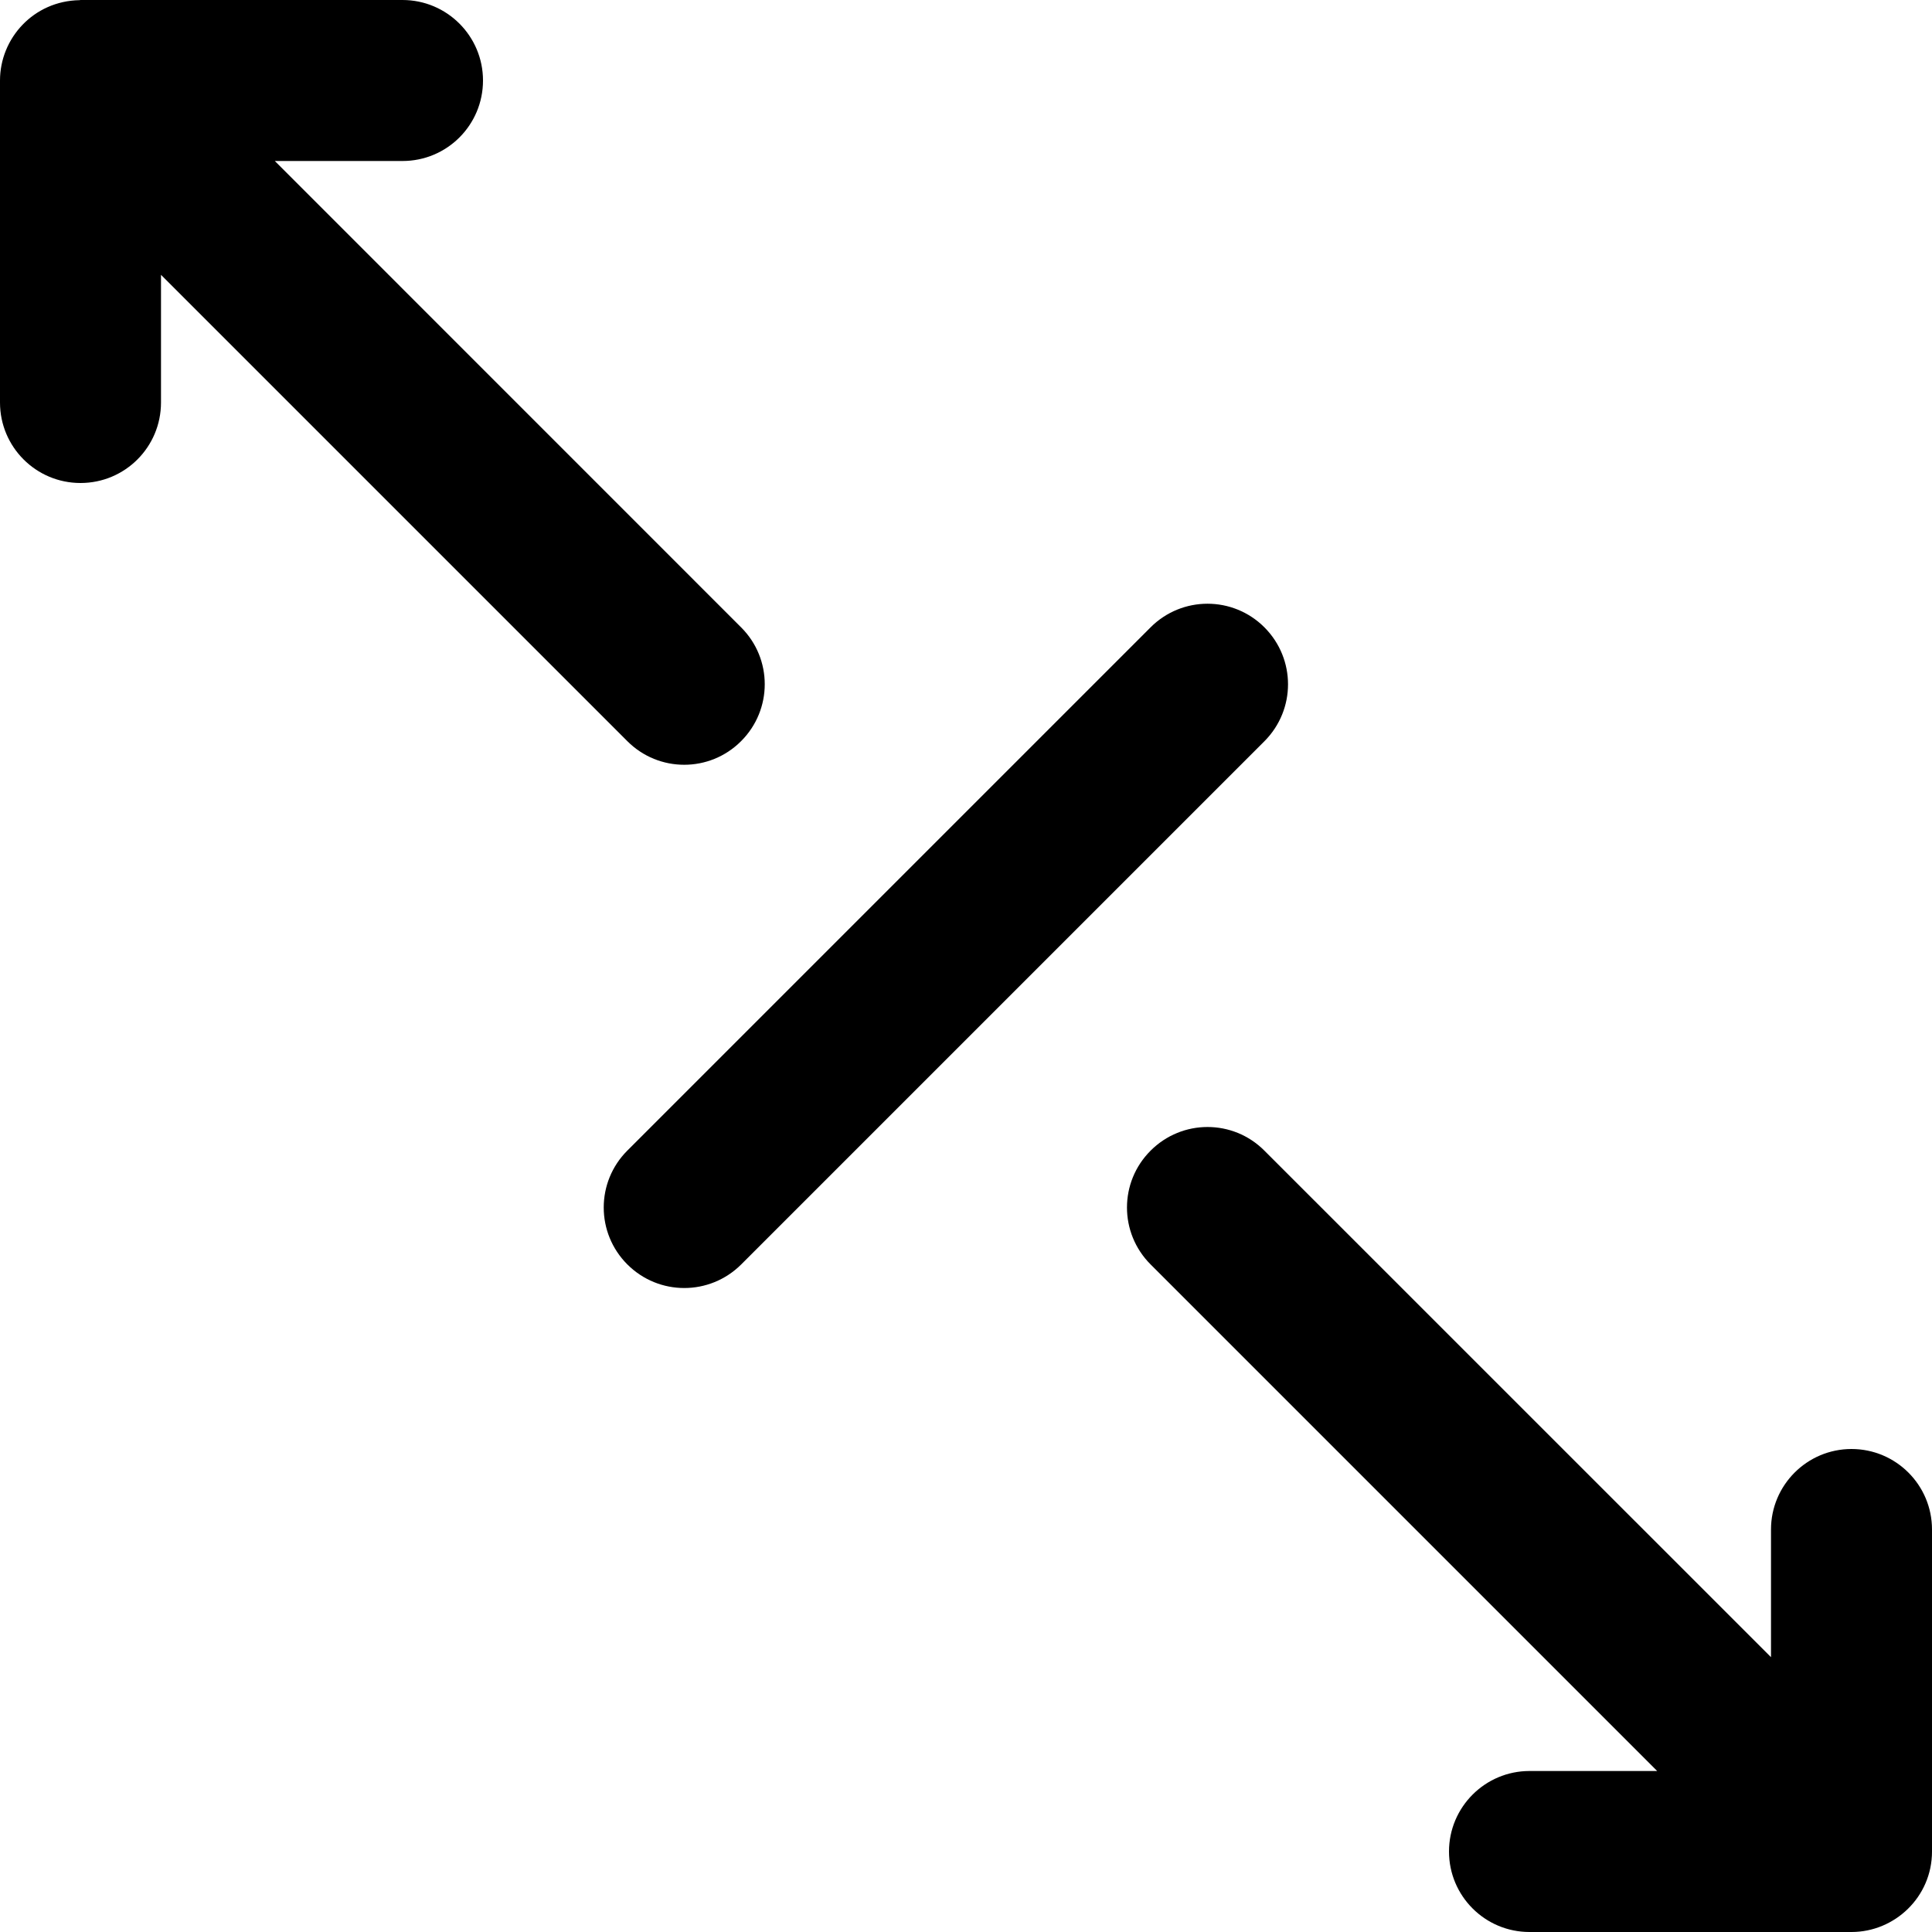 <?xml version="1.0" encoding="utf-8"?>
<!-- Generator: Adobe Illustrator 19.2.1, SVG Export Plug-In . SVG Version: 6.00 Build 0)  -->
<svg version="1.1" xmlns="http://www.w3.org/2000/svg" xmlns:xlink="http://www.w3.org/1999/xlink" x="0px" y="0px" width="24px"
	 height="24px" viewBox="0 0 24 24" enable-background="new 0 0 24 24" xml:space="preserve">
<g id="Filled_Icons_1_">
	<g id="Filled_Icons">
		<g>
			<path d="M15.707,14.294L22,20.586V19c0-0.551,0.448-1,1-1c0.553,0,1,0.449,1,1v4c0,0.565-0.463,1-1,1h-4c-0.552,0-1-0.447-1-1
				c0-0.551,0.448-1,1-1h1.586l-6.293-6.293c-0.391-0.391-0.391-1.023,0-1.413C14.684,13.902,15.317,13.902,15.707,14.294z"/>
			<path d="M0.988,0.002C0.992,0.002,0.996,0,1,0h4c0.553,0,1,0.449,1,1c0,0.553-0.447,1-1,1H3.414l0,0l5.792,5.793
				c0.392,0.39,0.392,1.023,0,1.414c-0.39,0.391-1.023,0.391-1.413,0L2,3.414v0.001V5c0,0.553-0.447,1-1,1C0.448,6,0,5.553,0,5V1
				C0,0.476,0.416,0.012,0.988,0.002z"/>
			<g>
				<path d="M7.793,15.707c-0.391-0.391-0.391-1.023,0-1.414l6.5-6.5c0.391-0.391,1.023-0.391,1.414,0
					c0.391,0.392,0.391,1.023,0,1.415l-6.499,6.499C8.816,16.098,8.184,16.098,7.793,15.707z"/>
			</g>
		</g>
	</g>
	<g id="New_icons">
	</g>
</g>
<g id="Invisible_Shape">
	<rect fill="none" width="24" height="24"/>
</g>
</svg>

